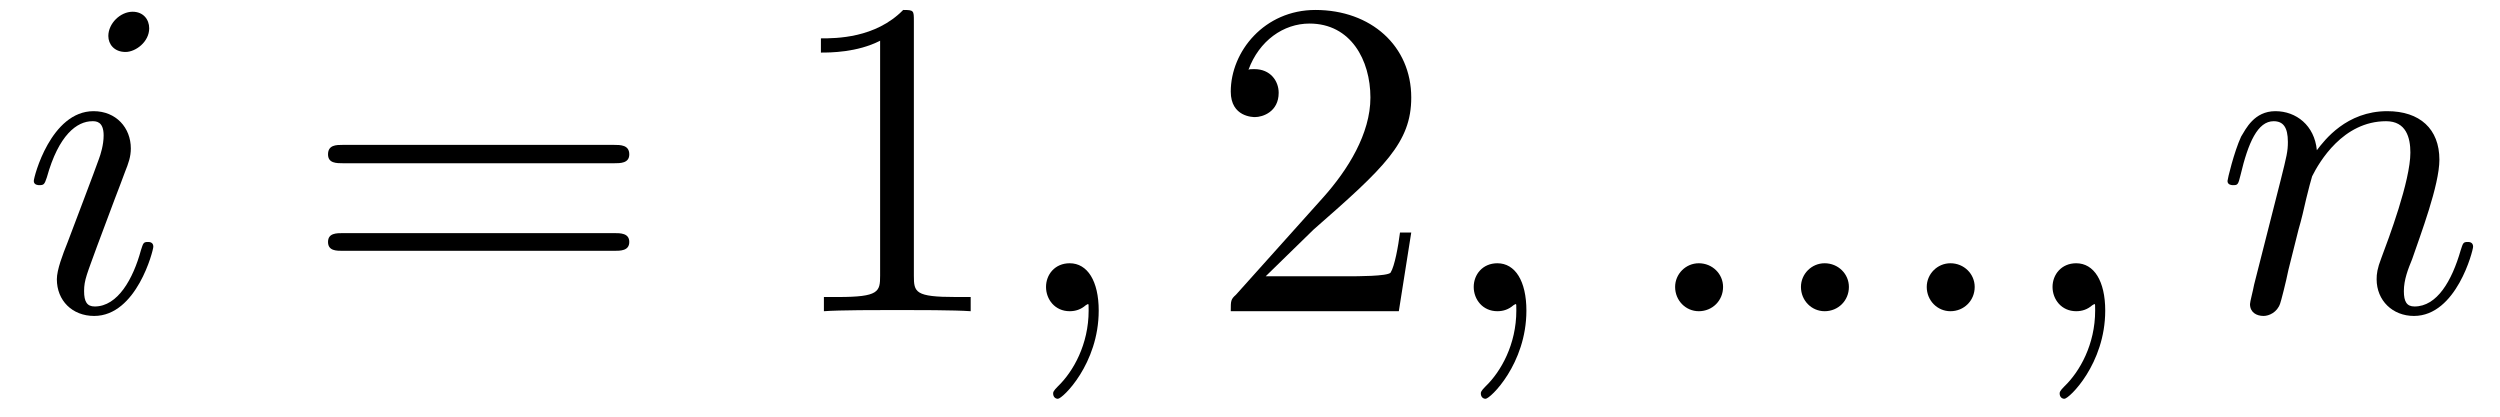 <?xml version="1.0" encoding="UTF-8"?>
<svg xmlns="http://www.w3.org/2000/svg" xmlns:xlink="http://www.w3.org/1999/xlink" width="66pt" height="11pt" viewBox="0 0 66 11" version="1.1"><!--latexit:AAAE13jabVNrbBRVFD53boG20O605VHKa7BbLVLWbalSiyhbSqGWLo/ZbbePZb07
e3c77ezMZuYOdWlqrglBfmiMv3jEoCx/hBhRo8SYqDFYXzGNto2aGDX84o/xB4kx
hph4Z3eDaJibyZxz7j33fOc73yRzhu6wYHAJSbhi2fIV1TH/CWo7umWO+ImtTejC
i/iZlYv5reQk1ZhTD+j06wnZF1YHaJ6mQuVD31VWRWzLYhxdk7euXNXy4EOt2x7e
3rYj8Miju5/Y2/v0wNFjo2PHyRDVDcthUb/pGsZiTa1PbvIPh9XAFM07o+JbLjLk
1wziOFfq6htWr1m7rnE9lzjmFXwZX85X8EpexauvbNi4afMWZesDzXwlX8VruY/X
8Sa+gW/im7kSSxKHGrpJo5plWHYka6VolOnMoLGcTUk2adB4lmRMPa1rhIl2IynC
qGgrSbSpjG25ZmqflzjqWK6t0Qh9ljVD+VkMtvs6dnZGw+qxAz3jYbV4UM0RjfYF
FbFARrxm4bFdXY+PltowSZbGSiZ1hssJha7uWFg9XOxXrljw7XnyqRFBgMNs3cxw
+Yi4INRT5HnQZUTgVYs7l0P7vLySs7jf13fgYP9dX4AJMWElXUYdXs/X84aEvDCe
sjQ3S01WRDDWHsyx+Ayxma4ZdLZ63HWowD5FMnRMmB5WJz5TZG1WaRGRlJK2bPGa
TClG782YIVnHyWeT4mSWsAnn/3te8H57Yy5Ld8VndDMnkJpaqVDaNRRmKSyfo0pK
twUvRl4YRLN1gVXRJohNNCbUWe0J51D4yKVBvvrSYb6GNw6F1T4BcEmNRH1Dw7ER
4av6SSqISfcZJOMIPywaa97bWhqhLPO1fN3QoGUSzRJMj8fLNxTGu4WbeEYw2atr
njCInS8kvGBSS8j19xCcKnFeSHXfN76Q9mUmPGkzXRQO3ci+MHC77Q++Udw0OSWq
9Qq9FSa7PTFld3b2tStiAa/xRpo72M+3eMMb0/e0t3W0BQKBNlPkuScScsNdPfyL
77Kb6IZKqIMm8MM26IBd0A+H4CioMA2zcApehLNwEd6Aq/AmvAVvw7vwHlyHD+BD
+Aw+hy/ha/gG5uFbWIAl+B5+hJtwC36D23AHVaFapKDtqBPtRiEURlE0jEbQcaQj
G51Es+g0OoNeQmfReXQBvYbeQe+jj9Ecmkc/oZ/Rr+imdF36SPpE+lS6Ic1JX0jz
0g/SL9It6XfpT+kv6Y70N67AVVjGDbgRt+BWvAP34P14FCdwBuewjafxc/h5fAa/
jF/B5/AF/Cq+iK/ia3iuNEUJlf/IafjPg7/6By+kkOU=-->
<defs>
<g>
<symbol overflow="visible" id="glyph0-0">
<path style="stroke:none;" d=""/>
</symbol>
<symbol overflow="visible" id="glyph0-1">
<path style="stroke:none;" d="M 3.391 -7.469 C 3.391 -7.703 3.234 -7.906 2.953 -7.906 C 2.625 -7.906 2.312 -7.594 2.312 -7.266 C 2.312 -7.047 2.469 -6.844 2.766 -6.844 C 3.031 -6.844 3.391 -7.109 3.391 -7.469 Z M 2.484 -2.969 C 2.625 -3.328 2.625 -3.344 2.75 -3.672 C 2.844 -3.906 2.906 -4.078 2.906 -4.297 C 2.906 -4.844 2.516 -5.281 1.922 -5.281 C 0.797 -5.281 0.344 -3.547 0.344 -3.438 C 0.344 -3.328 0.469 -3.328 0.484 -3.328 C 0.609 -3.328 0.625 -3.344 0.688 -3.531 C 1 -4.656 1.484 -5.016 1.891 -5.016 C 1.984 -5.016 2.188 -5.016 2.188 -4.641 C 2.188 -4.391 2.109 -4.141 2.062 -4.016 C 1.953 -3.703 1.422 -2.312 1.234 -1.812 C 1.109 -1.5 0.953 -1.094 0.953 -0.844 C 0.953 -0.281 1.359 0.125 1.938 0.125 C 3.062 0.125 3.5 -1.609 3.5 -1.703 C 3.5 -1.828 3.391 -1.828 3.359 -1.828 C 3.234 -1.828 3.234 -1.797 3.172 -1.609 C 2.969 -0.859 2.562 -0.125 1.953 -0.125 C 1.75 -0.125 1.672 -0.25 1.672 -0.531 C 1.672 -0.828 1.75 -0.984 2.016 -1.719 Z M 2.484 -2.969 "/>
</symbol>
<symbol overflow="visible" id="glyph0-2">
<path style="stroke:none;" d="M 2.422 -0.016 C 2.422 -0.797 2.125 -1.266 1.656 -1.266 C 1.266 -1.266 1.031 -0.969 1.031 -0.641 C 1.031 -0.312 1.266 0 1.656 0 C 1.812 0 1.953 -0.047 2.078 -0.156 C 2.109 -0.172 2.125 -0.188 2.141 -0.188 C 2.156 -0.188 2.156 -0.172 2.156 -0.016 C 2.156 0.875 1.75 1.594 1.344 1.984 C 1.219 2.109 1.219 2.141 1.219 2.172 C 1.219 2.266 1.281 2.312 1.344 2.312 C 1.469 2.312 2.422 1.391 2.422 -0.016 Z M 2.422 -0.016 "/>
</symbol>
<symbol overflow="visible" id="glyph0-3">
<path style="stroke:none;" d="M 2.297 -0.641 C 2.297 -0.984 2.016 -1.266 1.656 -1.266 C 1.312 -1.266 1.031 -0.984 1.031 -0.641 C 1.031 -0.281 1.312 0 1.656 0 C 2.016 0 2.297 -0.281 2.297 -0.641 Z M 2.297 -0.641 "/>
</symbol>
<symbol overflow="visible" id="glyph0-4">
<path style="stroke:none;" d="M 1.047 -0.703 C 1.016 -0.531 0.938 -0.25 0.938 -0.188 C 0.938 0.031 1.109 0.125 1.297 0.125 C 1.438 0.125 1.656 0.031 1.734 -0.203 C 1.75 -0.234 1.891 -0.781 1.953 -1.094 L 2.219 -2.156 C 2.297 -2.422 2.359 -2.688 2.422 -2.969 C 2.469 -3.172 2.562 -3.516 2.578 -3.562 C 2.766 -3.938 3.391 -5.016 4.531 -5.016 C 5.062 -5.016 5.172 -4.578 5.172 -4.188 C 5.172 -3.438 4.594 -1.906 4.406 -1.406 C 4.297 -1.125 4.281 -0.984 4.281 -0.844 C 4.281 -0.281 4.703 0.125 5.266 0.125 C 6.391 0.125 6.828 -1.609 6.828 -1.703 C 6.828 -1.828 6.719 -1.828 6.688 -1.828 C 6.562 -1.828 6.562 -1.797 6.5 -1.609 C 6.266 -0.797 5.875 -0.125 5.281 -0.125 C 5.078 -0.125 5 -0.25 5 -0.531 C 5 -0.828 5.109 -1.109 5.219 -1.375 C 5.438 -2.016 5.938 -3.328 5.938 -4 C 5.938 -4.812 5.422 -5.281 4.562 -5.281 C 3.484 -5.281 2.906 -4.516 2.703 -4.25 C 2.641 -4.906 2.156 -5.281 1.609 -5.281 C 1.047 -5.281 0.828 -4.812 0.703 -4.609 C 0.516 -4.203 0.344 -3.484 0.344 -3.438 C 0.344 -3.328 0.469 -3.328 0.484 -3.328 C 0.609 -3.328 0.625 -3.328 0.688 -3.594 C 0.891 -4.453 1.141 -5.016 1.562 -5.016 C 1.812 -5.016 1.938 -4.859 1.938 -4.469 C 1.938 -4.219 1.906 -4.094 1.75 -3.469 Z M 1.047 -0.703 "/>
</symbol>
<symbol overflow="visible" id="glyph1-0">
<path style="stroke:none;" d=""/>
</symbol>
<symbol overflow="visible" id="glyph1-1">
<path style="stroke:none;" d="M 8.219 -3.906 C 8.391 -3.906 8.625 -3.906 8.625 -4.141 C 8.625 -4.391 8.391 -4.391 8.219 -4.391 L 1.062 -4.391 C 0.891 -4.391 0.672 -4.391 0.672 -4.141 C 0.672 -3.906 0.891 -3.906 1.078 -3.906 Z M 8.219 -1.594 C 8.391 -1.594 8.625 -1.594 8.625 -1.828 C 8.625 -2.062 8.391 -2.062 8.219 -2.062 L 1.078 -2.062 C 0.891 -2.062 0.672 -2.062 0.672 -1.828 C 0.672 -1.594 0.891 -1.594 1.062 -1.594 Z M 8.219 -1.594 "/>
</symbol>
<symbol overflow="visible" id="glyph1-2">
<path style="stroke:none;" d="M 3.516 -7.656 C 3.516 -7.938 3.516 -7.953 3.234 -7.953 C 2.5 -7.203 1.453 -7.203 1.062 -7.203 L 1.062 -6.828 C 1.297 -6.828 2.016 -6.828 2.625 -7.141 L 2.625 -0.938 C 2.625 -0.516 2.594 -0.375 1.516 -0.375 L 1.141 -0.375 L 1.141 0 C 1.547 -0.031 2.594 -0.031 3.078 -0.031 C 3.547 -0.031 4.594 -0.031 5.016 0 L 5.016 -0.375 L 4.625 -0.375 C 3.547 -0.375 3.516 -0.5 3.516 -0.938 Z M 3.516 -7.656 "/>
</symbol>
<symbol overflow="visible" id="glyph1-3">
<path style="stroke:none;" d="M 1.516 -0.922 L 2.781 -2.156 C 4.656 -3.797 5.359 -4.453 5.359 -5.641 C 5.359 -7 4.297 -7.953 2.828 -7.953 C 1.484 -7.953 0.594 -6.859 0.594 -5.797 C 0.594 -5.125 1.188 -5.125 1.234 -5.125 C 1.438 -5.125 1.859 -5.266 1.859 -5.766 C 1.859 -6.078 1.641 -6.391 1.219 -6.391 C 1.125 -6.391 1.094 -6.391 1.062 -6.375 C 1.344 -7.141 1.984 -7.594 2.672 -7.594 C 3.766 -7.594 4.281 -6.625 4.281 -5.641 C 4.281 -4.688 3.688 -3.734 3.031 -3 L 0.734 -0.438 C 0.594 -0.312 0.594 -0.281 0.594 0 L 5.031 0 L 5.359 -2.078 L 5.062 -2.078 C 5.016 -1.719 4.922 -1.188 4.812 -1.016 C 4.719 -0.922 3.938 -0.922 3.672 -0.922 Z M 1.516 -0.922 "/>
</symbol>
</g>
<clipPath id="clip1">
  <path d="M 58 2 L 65.945 2 L 65.945 9 L 58 9 Z M 58 2 "/>
</clipPath>
</defs>
<g id="surface1">
<g style="fill:rgb(0%,0%,0%);fill-opacity:1;">
  <use xlink:href="#glyph0-1" x="0.548" y="8.216"/>
</g>
<g style="fill:rgb(0%,0%,0%);fill-opacity:1;">
  <use xlink:href="#glyph1-1" x="7.988" y="8.216"/>
  <use xlink:href="#glyph1-2" x="20.61" y="8.216"/>
</g>
<g style="fill:rgb(0%,0%,0%);fill-opacity:1;">
  <use xlink:href="#glyph0-2" x="26.584" y="8.216"/>
</g>
<g style="fill:rgb(0%,0%,0%);fill-opacity:1;">
  <use xlink:href="#glyph1-3" x="31.898" y="8.216"/>
</g>
<g style="fill:rgb(0%,0%,0%);fill-opacity:1;">
  <use xlink:href="#glyph0-2" x="37.875" y="8.216"/>
  <use xlink:href="#glyph0-3" x="43.192" y="8.216"/>
</g>
<g style="fill:rgb(0%,0%,0%);fill-opacity:1;">
  <use xlink:href="#glyph0-3" x="46.514" y="8.216"/>
</g>
<g style="fill:rgb(0%,0%,0%);fill-opacity:1;">
  <use xlink:href="#glyph0-3" x="49.835" y="8.216"/>
</g>
<g style="fill:rgb(0%,0%,0%);fill-opacity:1;">
  <use xlink:href="#glyph0-2" x="53.156" y="8.216"/>
</g>
<g clip-path="url(#clip1)" clip-rule="nonzero">
<g style="fill:rgb(0%,0%,0%);fill-opacity:1;">
  <use xlink:href="#glyph0-4" x="58.462" y="8.216"/>
</g>
</g>
</g>
</svg>
